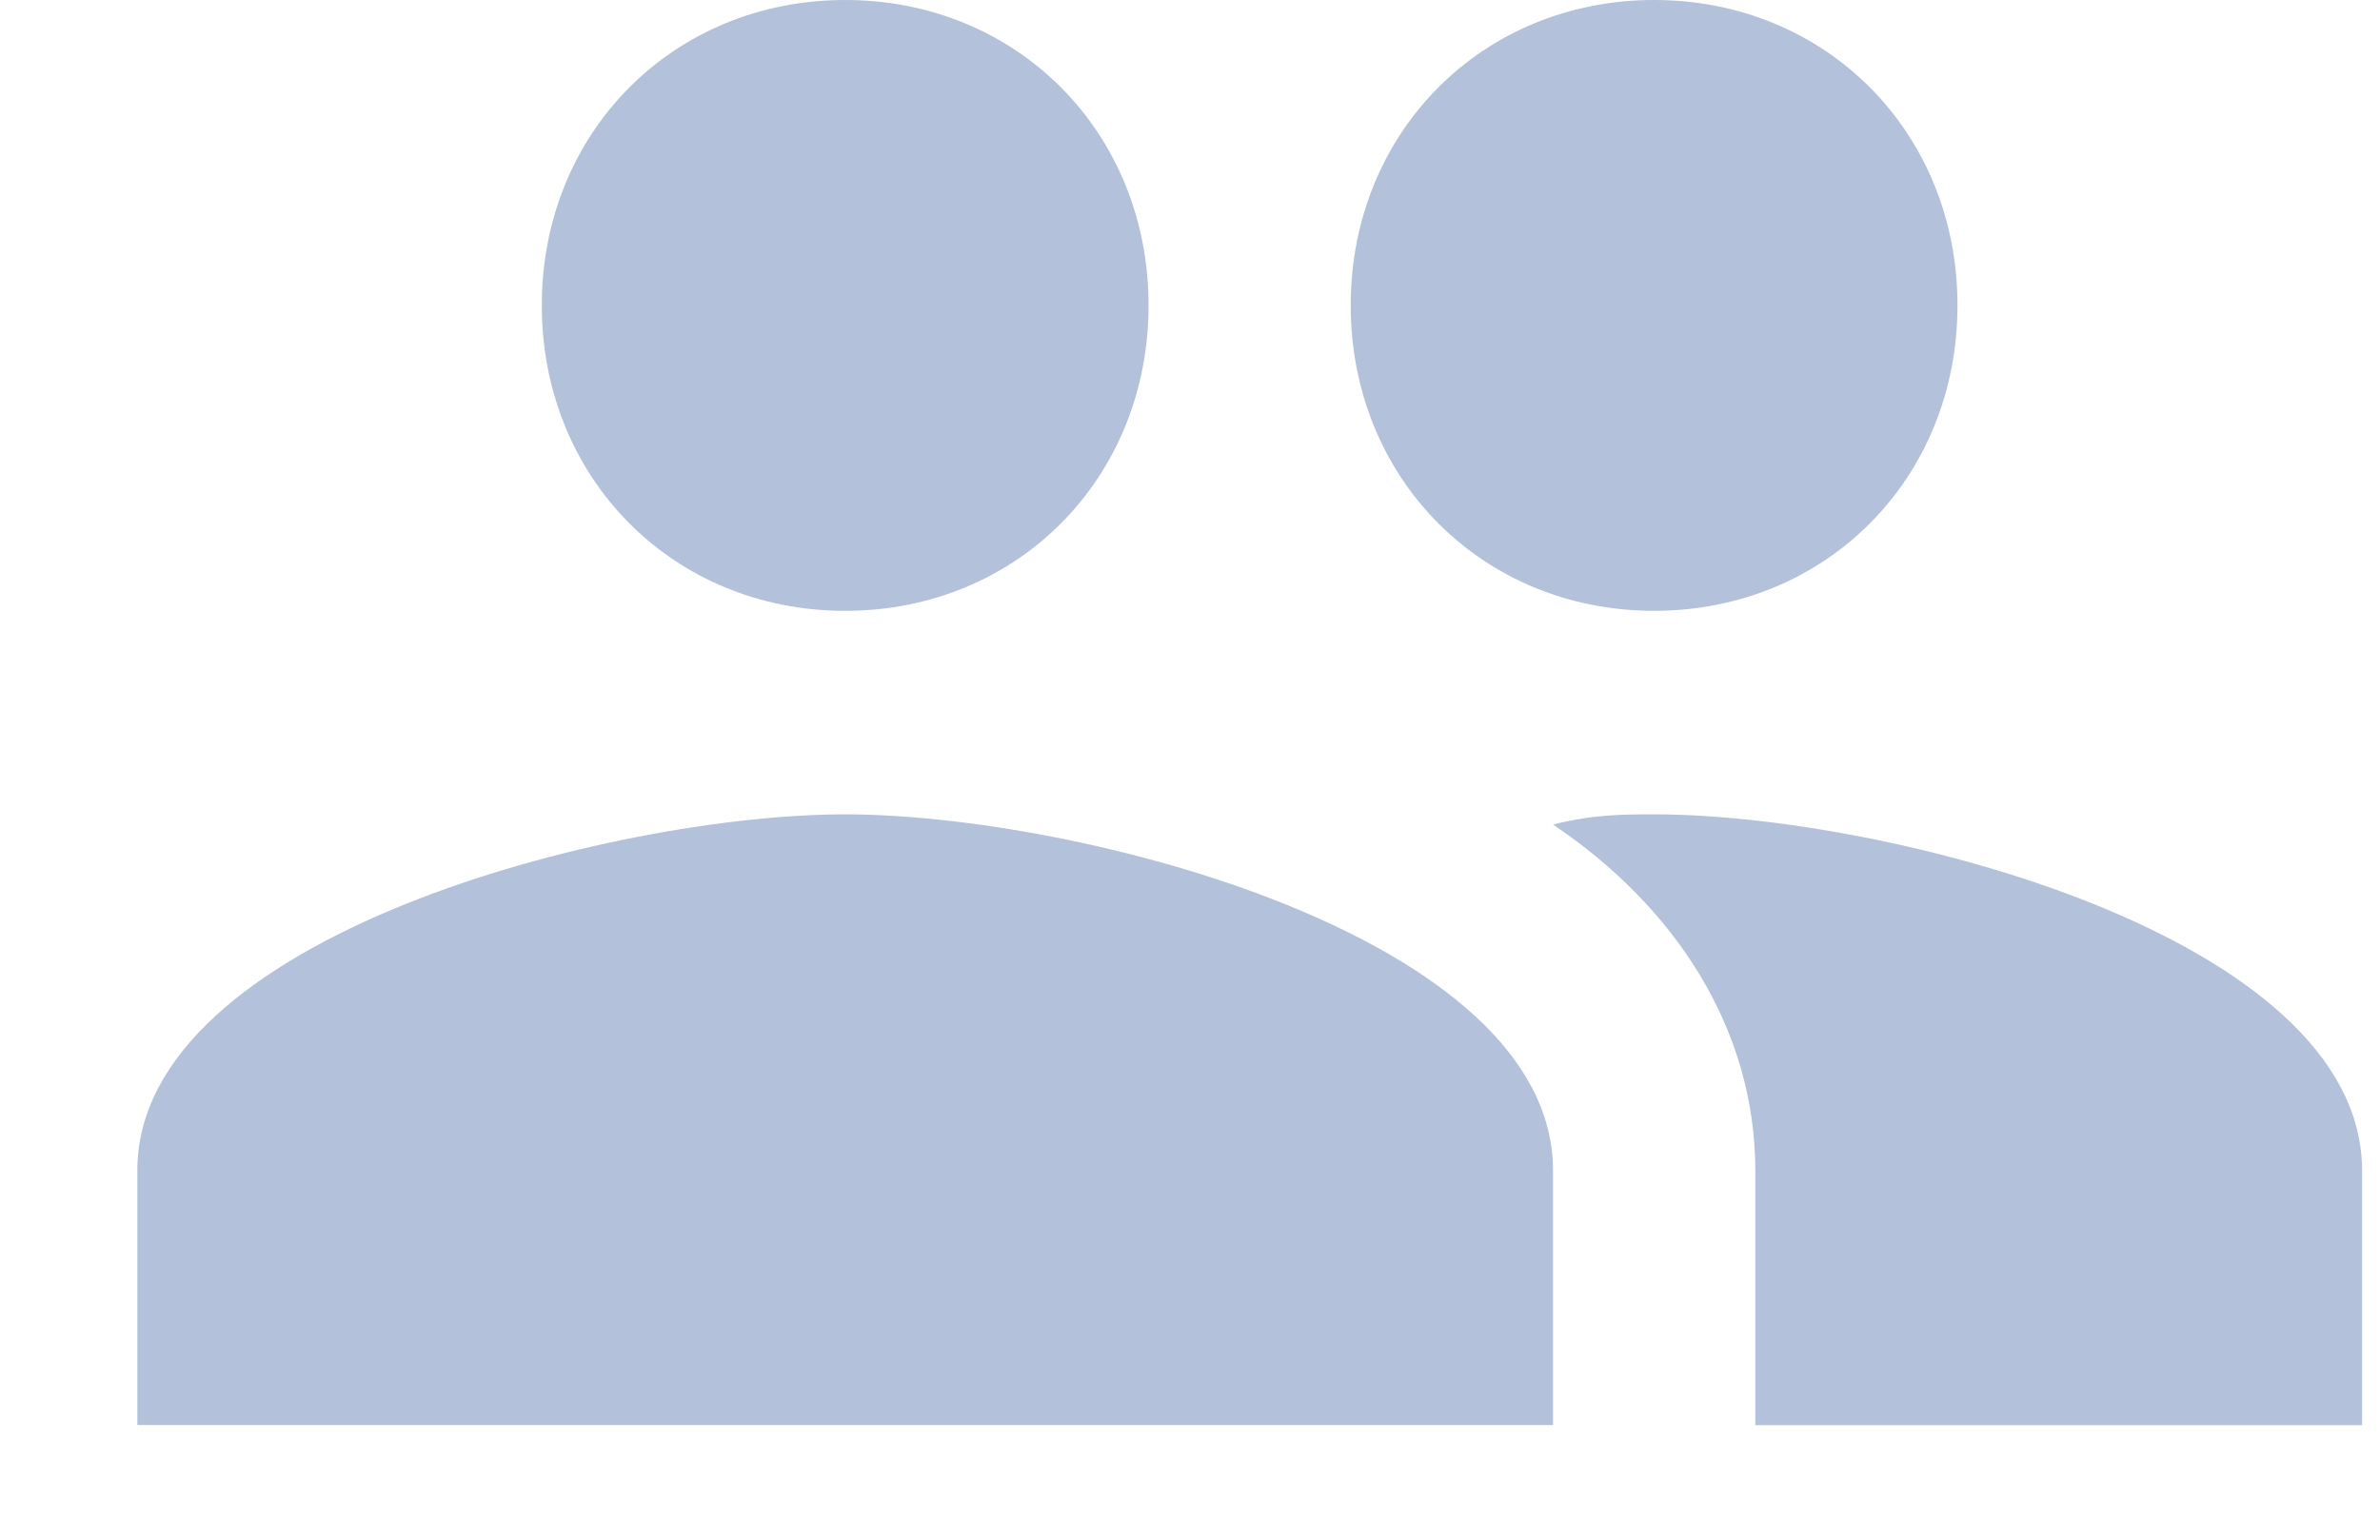 <svg width="17" height="11" viewBox="0 0 17 11" fill="none" xmlns="http://www.w3.org/2000/svg">
<path fill-rule="evenodd" clip-rule="evenodd" d="M11.815 4.364C13.043 4.364 13.982 3.418 13.982 2.182C13.982 0.945 13.043 0 11.815 0C10.588 0 9.648 0.945 9.648 2.182C9.648 3.418 10.588 4.364 11.815 4.364ZM6.037 4.364C7.265 4.364 8.204 3.418 8.204 2.182C8.204 0.945 7.265 0 6.037 0C4.809 0 3.87 0.945 3.87 2.182C3.87 3.418 4.809 4.364 6.037 4.364ZM6.037 5.818C4.376 5.818 0.981 6.69 0.981 8.363V10.181H11.093V8.363C11.093 6.69 7.698 5.818 6.037 5.818ZM11.816 5.818C11.599 5.818 11.382 5.818 11.093 5.891C11.96 6.473 12.538 7.346 12.538 8.364V10.182H16.872V8.364C16.872 6.691 13.477 5.818 11.816 5.818Z" fill="#B3C1DB"/>
</svg>
